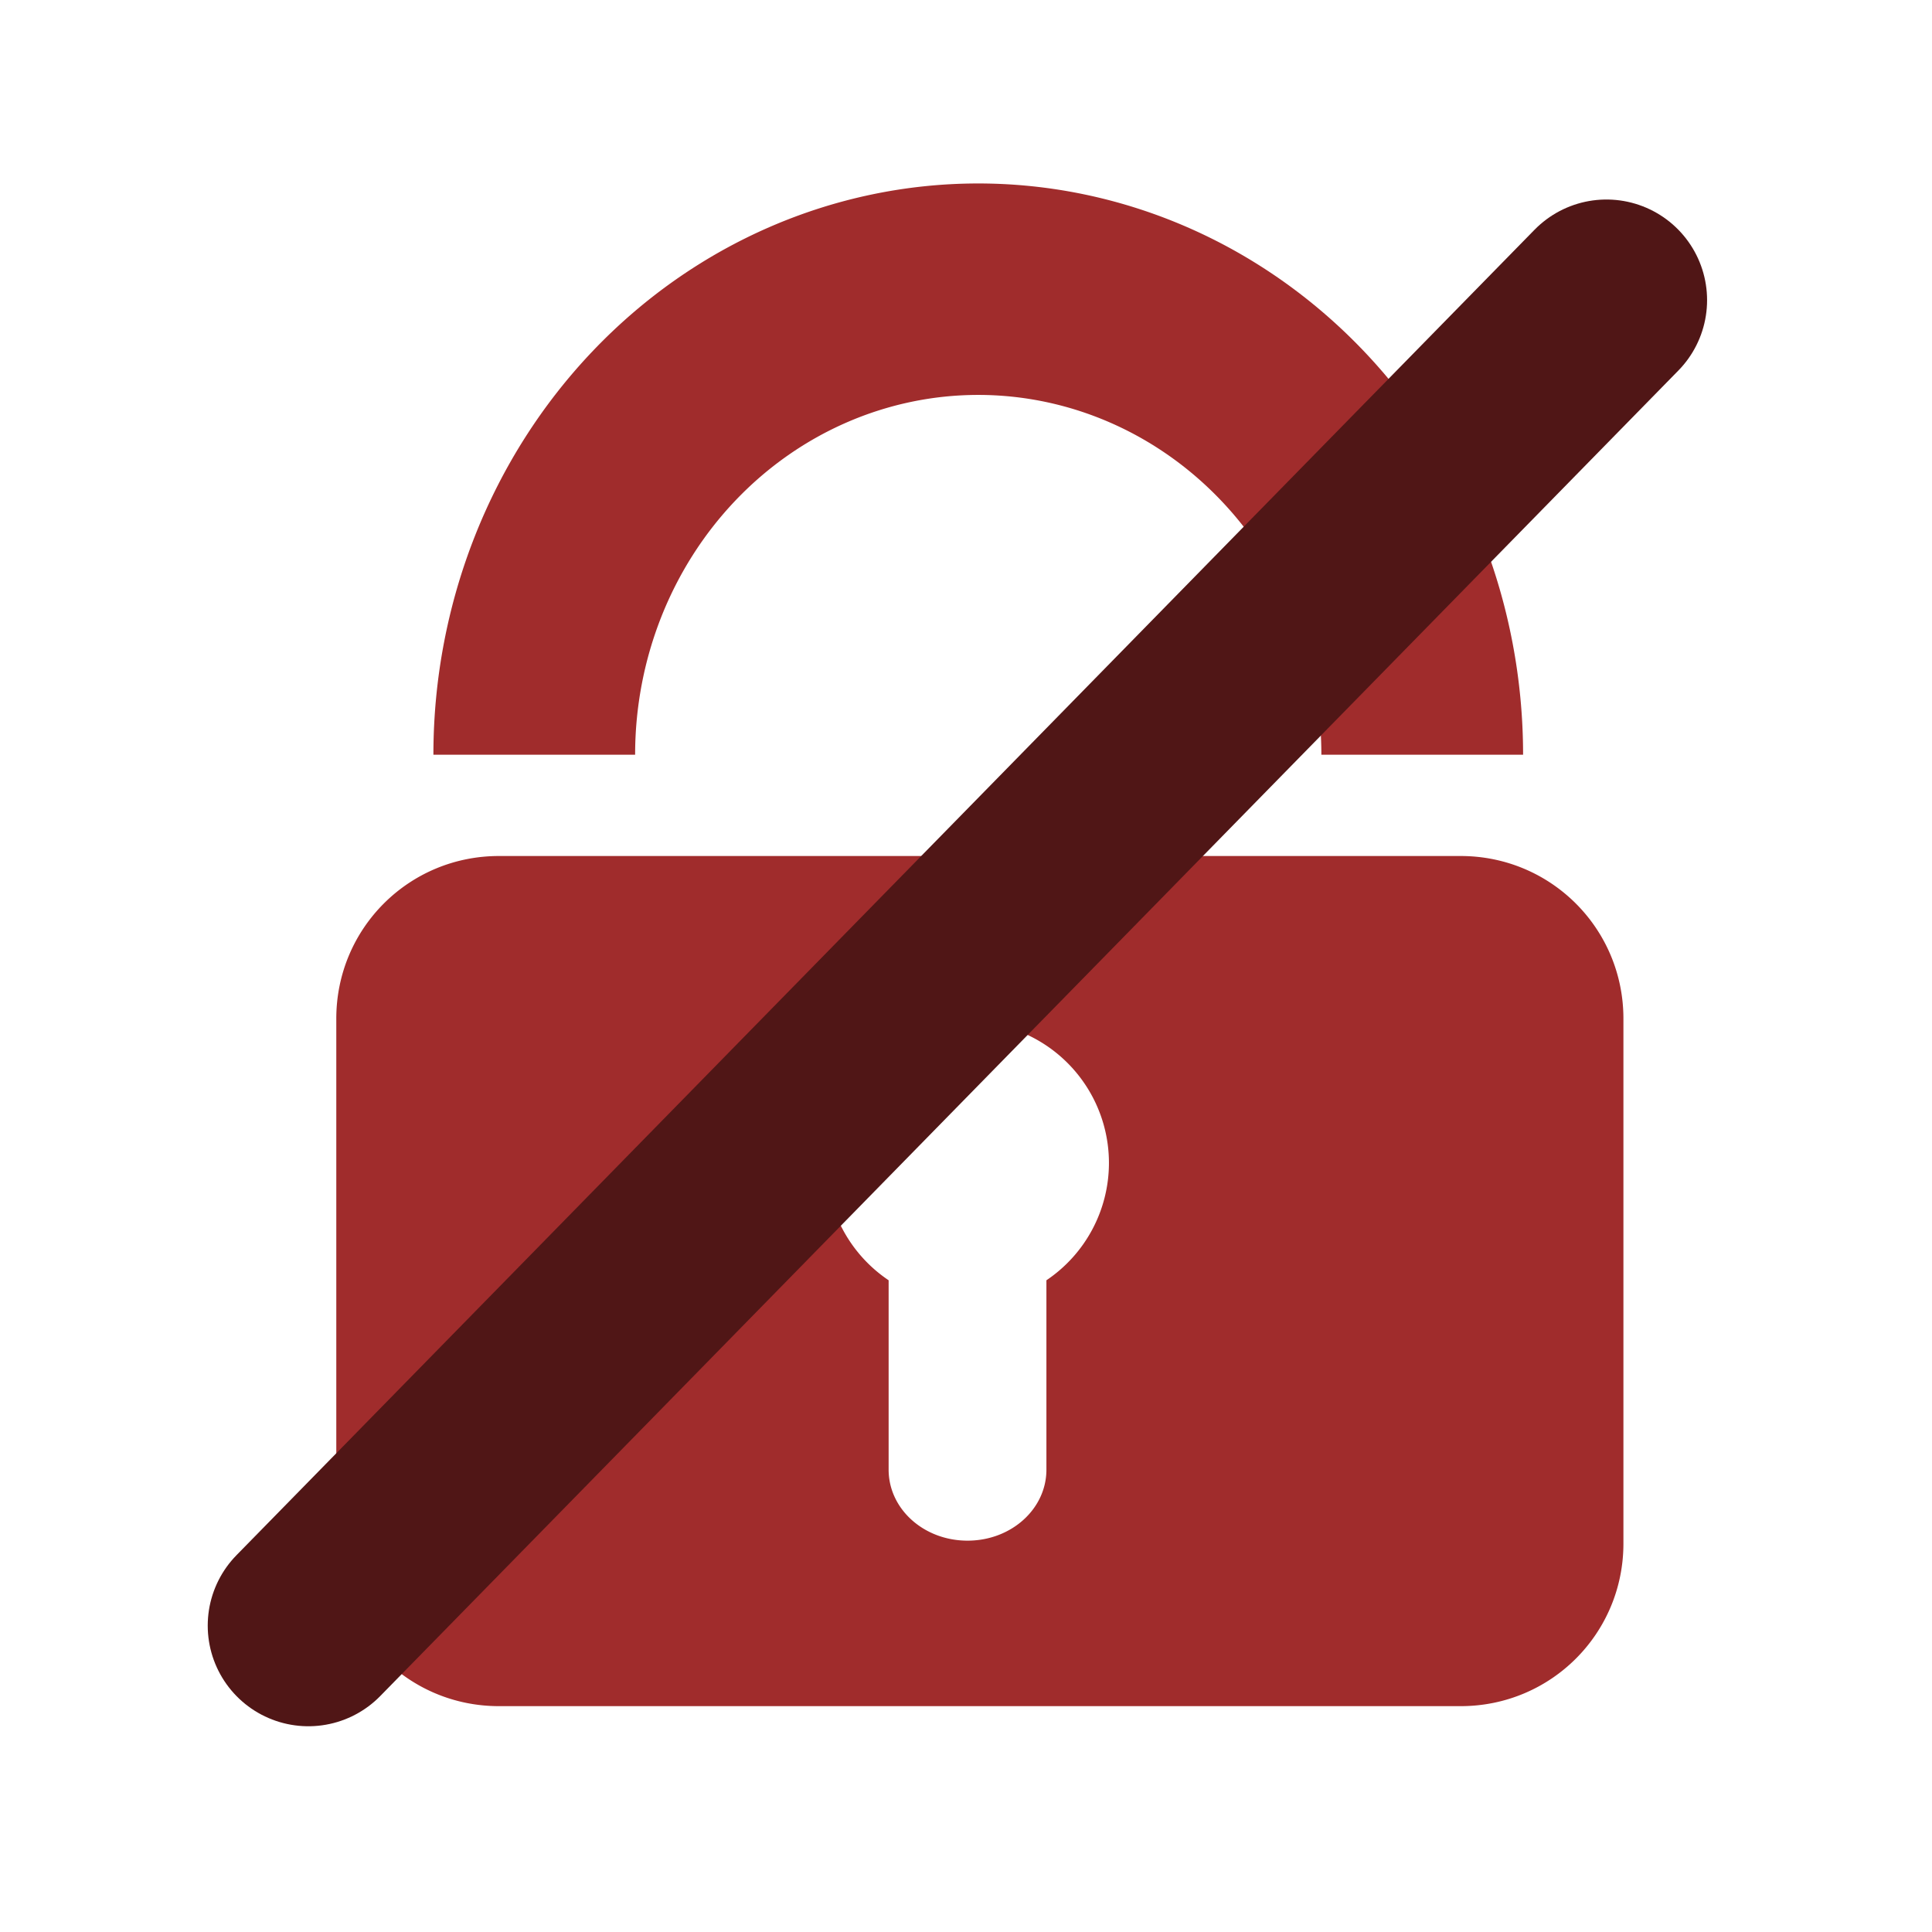 <?xml version="1.0" encoding="UTF-8" standalone="no"?>
<svg
   xmlns:dc="http://purl.org/dc/elements/1.1/"
   xmlns:cc="http://creativecommons.org/ns#"
   xmlns:rdf="http://www.w3.org/1999/02/22-rdf-syntax-ns#"
   xmlns:svg="http://www.w3.org/2000/svg"
   xmlns="http://www.w3.org/2000/svg"
   id="svg8"
   version="1.1"
   viewBox="0 0 12.7 12.7"
   height="48"
   width="48">
  <defs
     id="defs2" />
  <path
     style="opacity:1;fill:#a02c2c;fill-opacity:1;stroke:none;stroke-width:18.659;stroke-miterlimit:4;stroke-dasharray:none;stroke-opacity:1;paint-order:markers stroke fill"
     d="M 12.375 21.234 C 10.14 21.234 8.342 23.033 8.342 25.268 L 8.342 38.289 C 8.342 40.524 10.14 42.322 12.375 42.322 L 36.234 42.322 C 38.469 42.322 40.27 40.524 40.27 38.289 L 40.27 25.268 C 40.27 23.033 38.469 21.234 36.234 21.234 L 12.375 21.234 z M 24 25.34 A 3.508 3.508 0 0 1 27.508 28.85 A 3.508 3.508 0 0 1 25.957 31.758 L 25.957 36.455 C 25.957 37.431 25.085 38.217 24 38.217 C 22.915 38.217 22.043 37.431 22.043 36.455 L 22.043 31.758 A 3.508 3.508 0 0 1 20.492 28.85 A 3.508 3.508 0 0 1 24 25.34 z "
     id="rect819"
     transform="scale(0.265)" />
  <path
     style="opacity:1;fill:#a02c2c;fill-opacity:1;stroke:none;stroke-width:5.11;stroke-miterlimit:4;stroke-dasharray:none;stroke-opacity:1;paint-order:markers stroke fill"
     d="M 6.431,1.206 A 3.582,3.755 0 0 0 2.849,4.961 H 4.175 A 2.256,2.365 0 0 1 6.431,2.596 2.256,2.365 0 0 1 8.686,4.961 H 10.012 A 3.582,3.755 0 0 0 6.431,1.206 Z"
     id="path838" />
  <path
     style="fill:#501616;stroke:#501616;stroke-width:1.323;stroke-linecap:round;stroke-linejoin:round;stroke-miterlimit:4;stroke-dasharray:none;stroke-opacity:1;stroke-dashoffset:0;paint-order:normal"
     d="M 2.027,10.686 10.56,1.973"
     id="path865" />
</svg>
